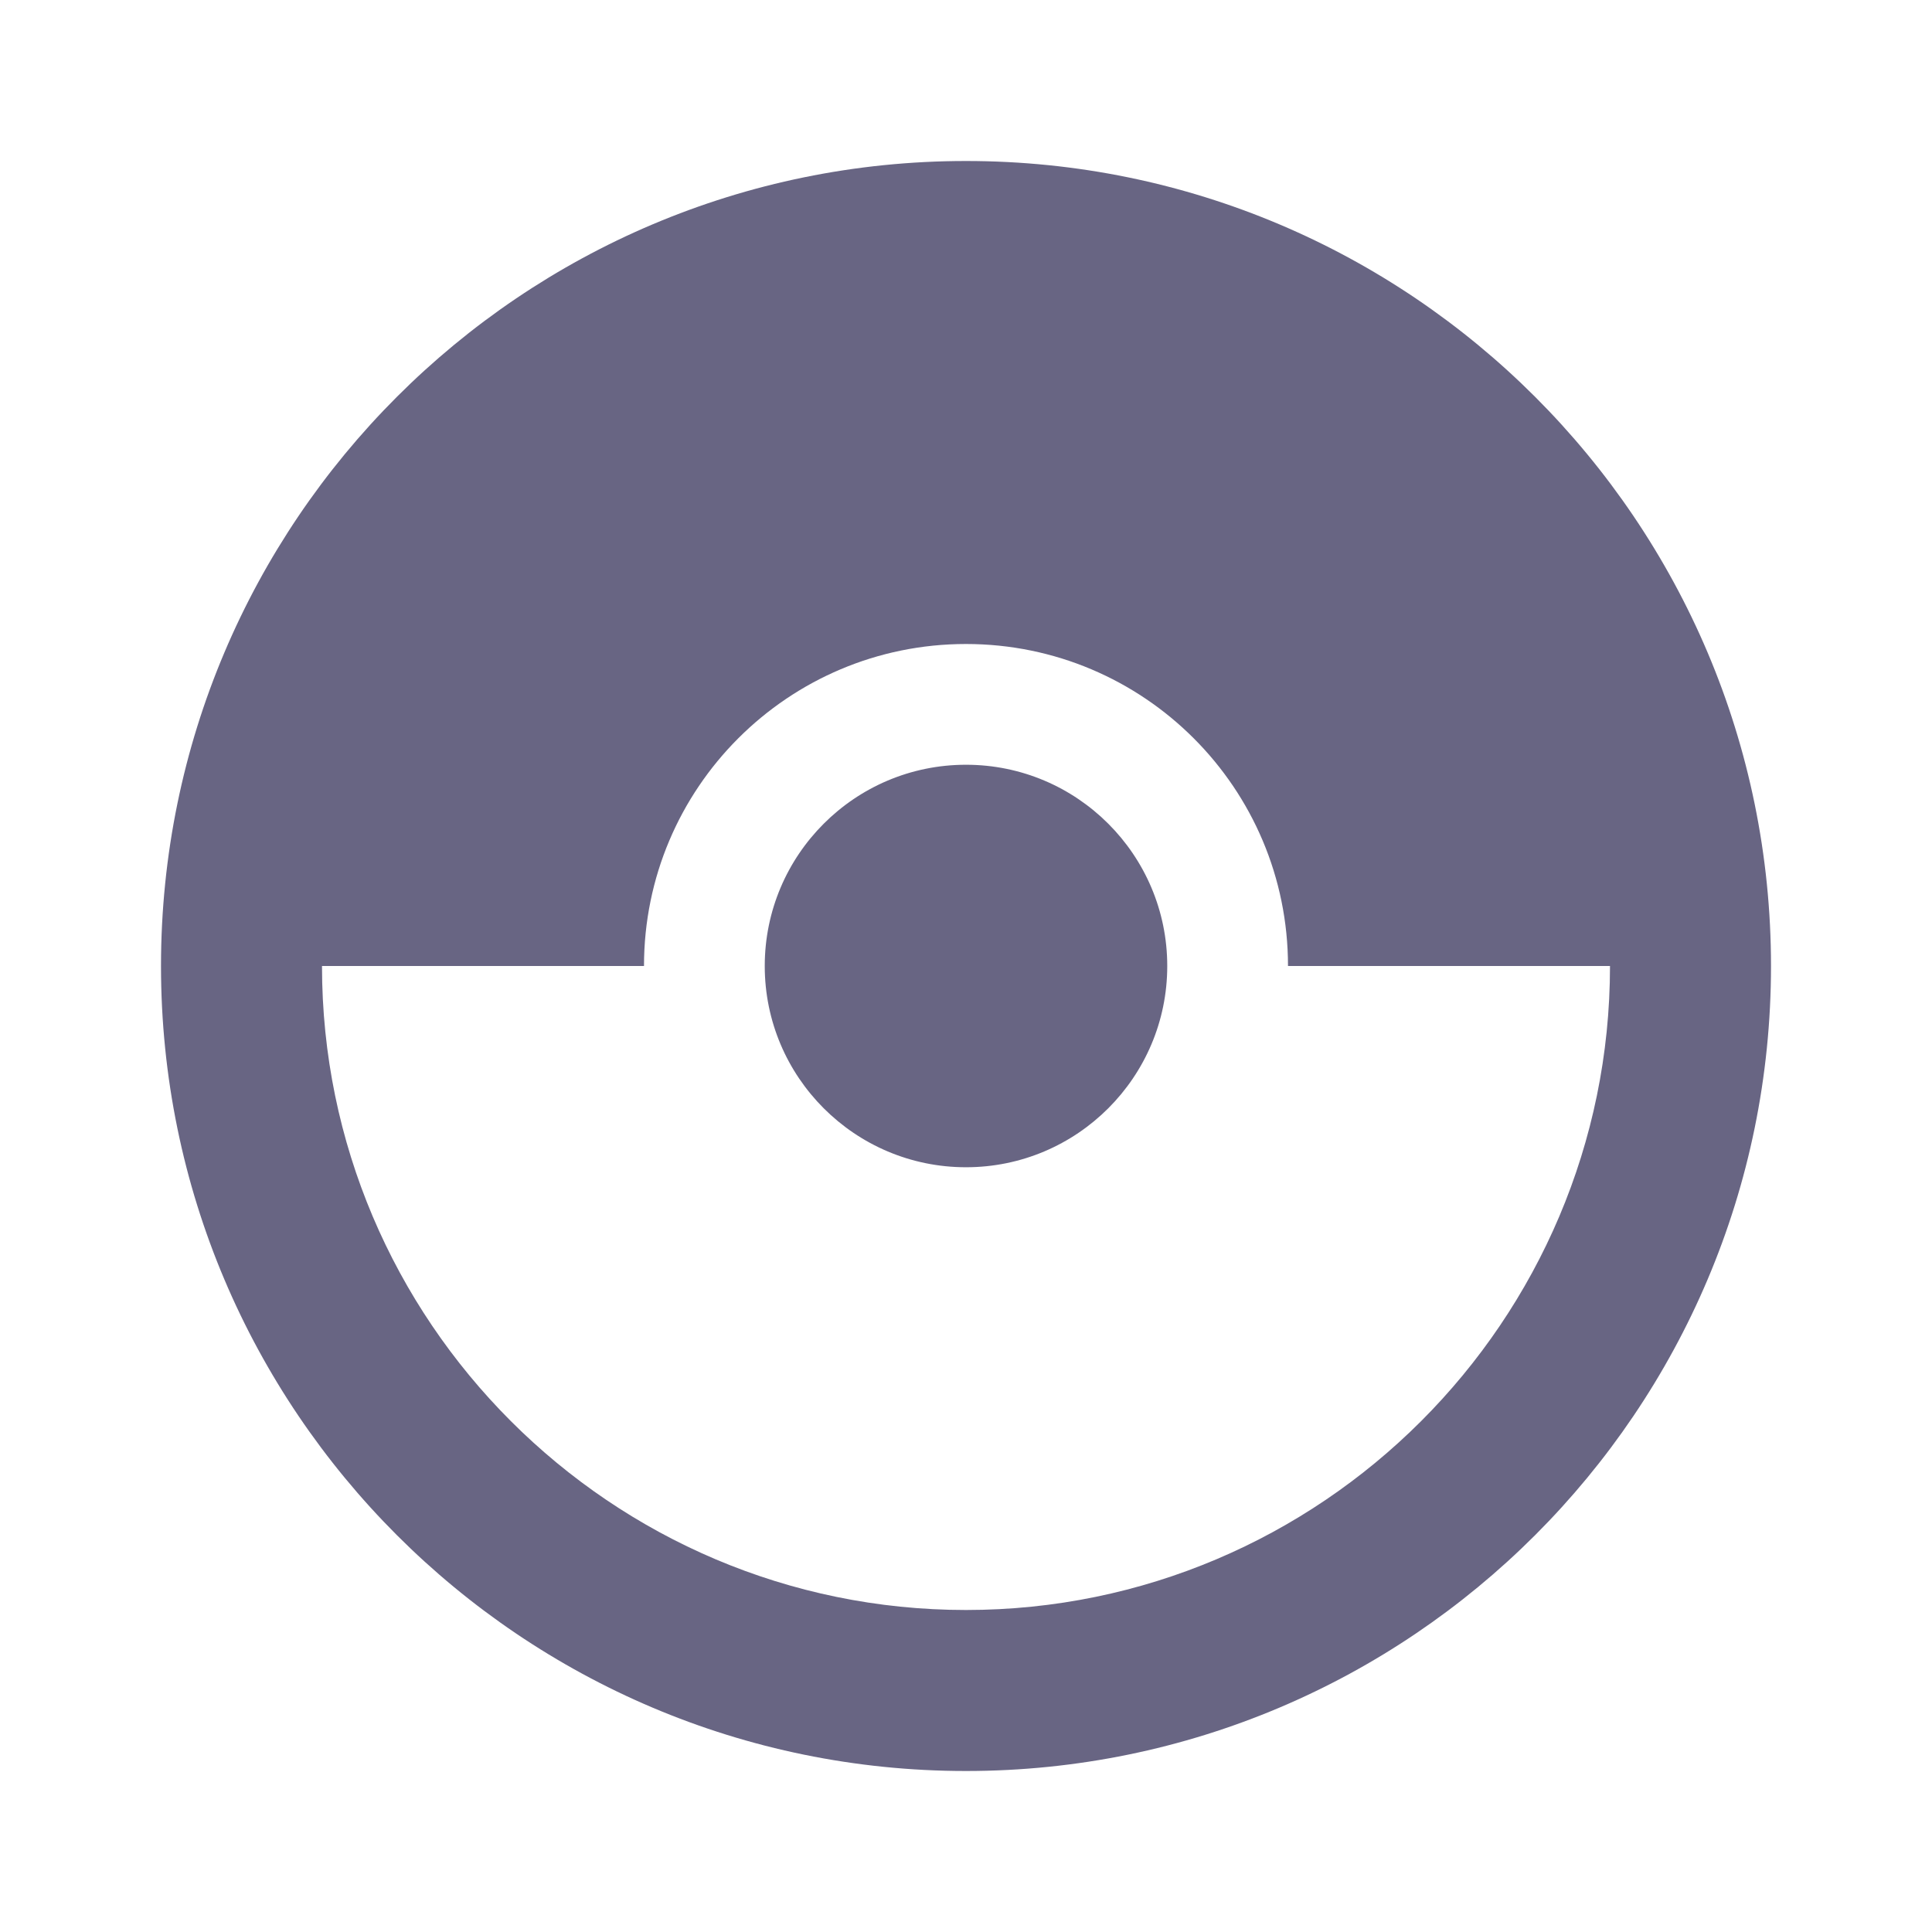 <svg class="w-6 h-6" fill="#686583" xmlns="http://www.w3.org/2000/svg" width="24" height="24" viewBox="0 0 24 24"> <rect fill="none" height="24" width="24"/><path d="M14.5,12c0,1.38-1.12,2.5-2.5,2.5c-1.38,0-2.5-1.12-2.5-2.5s1.12-2.5,2.5-2.5C13.38,9.5,14.5,10.62,14.5,12z M22,12 c0,5.52-4.48,10-10,10C6.48,22,2,17.52,2,12S6.48,2,12,2C17.52,2,22,6.48,22,12z M20,12h-4c0-2.21-1.79-4-4-4c-2.21,0-4,1.79-4,4H4 c0,4.41,3.59,8,8,8C16.41,20,20,16.41,20,12z"/> </svg> 